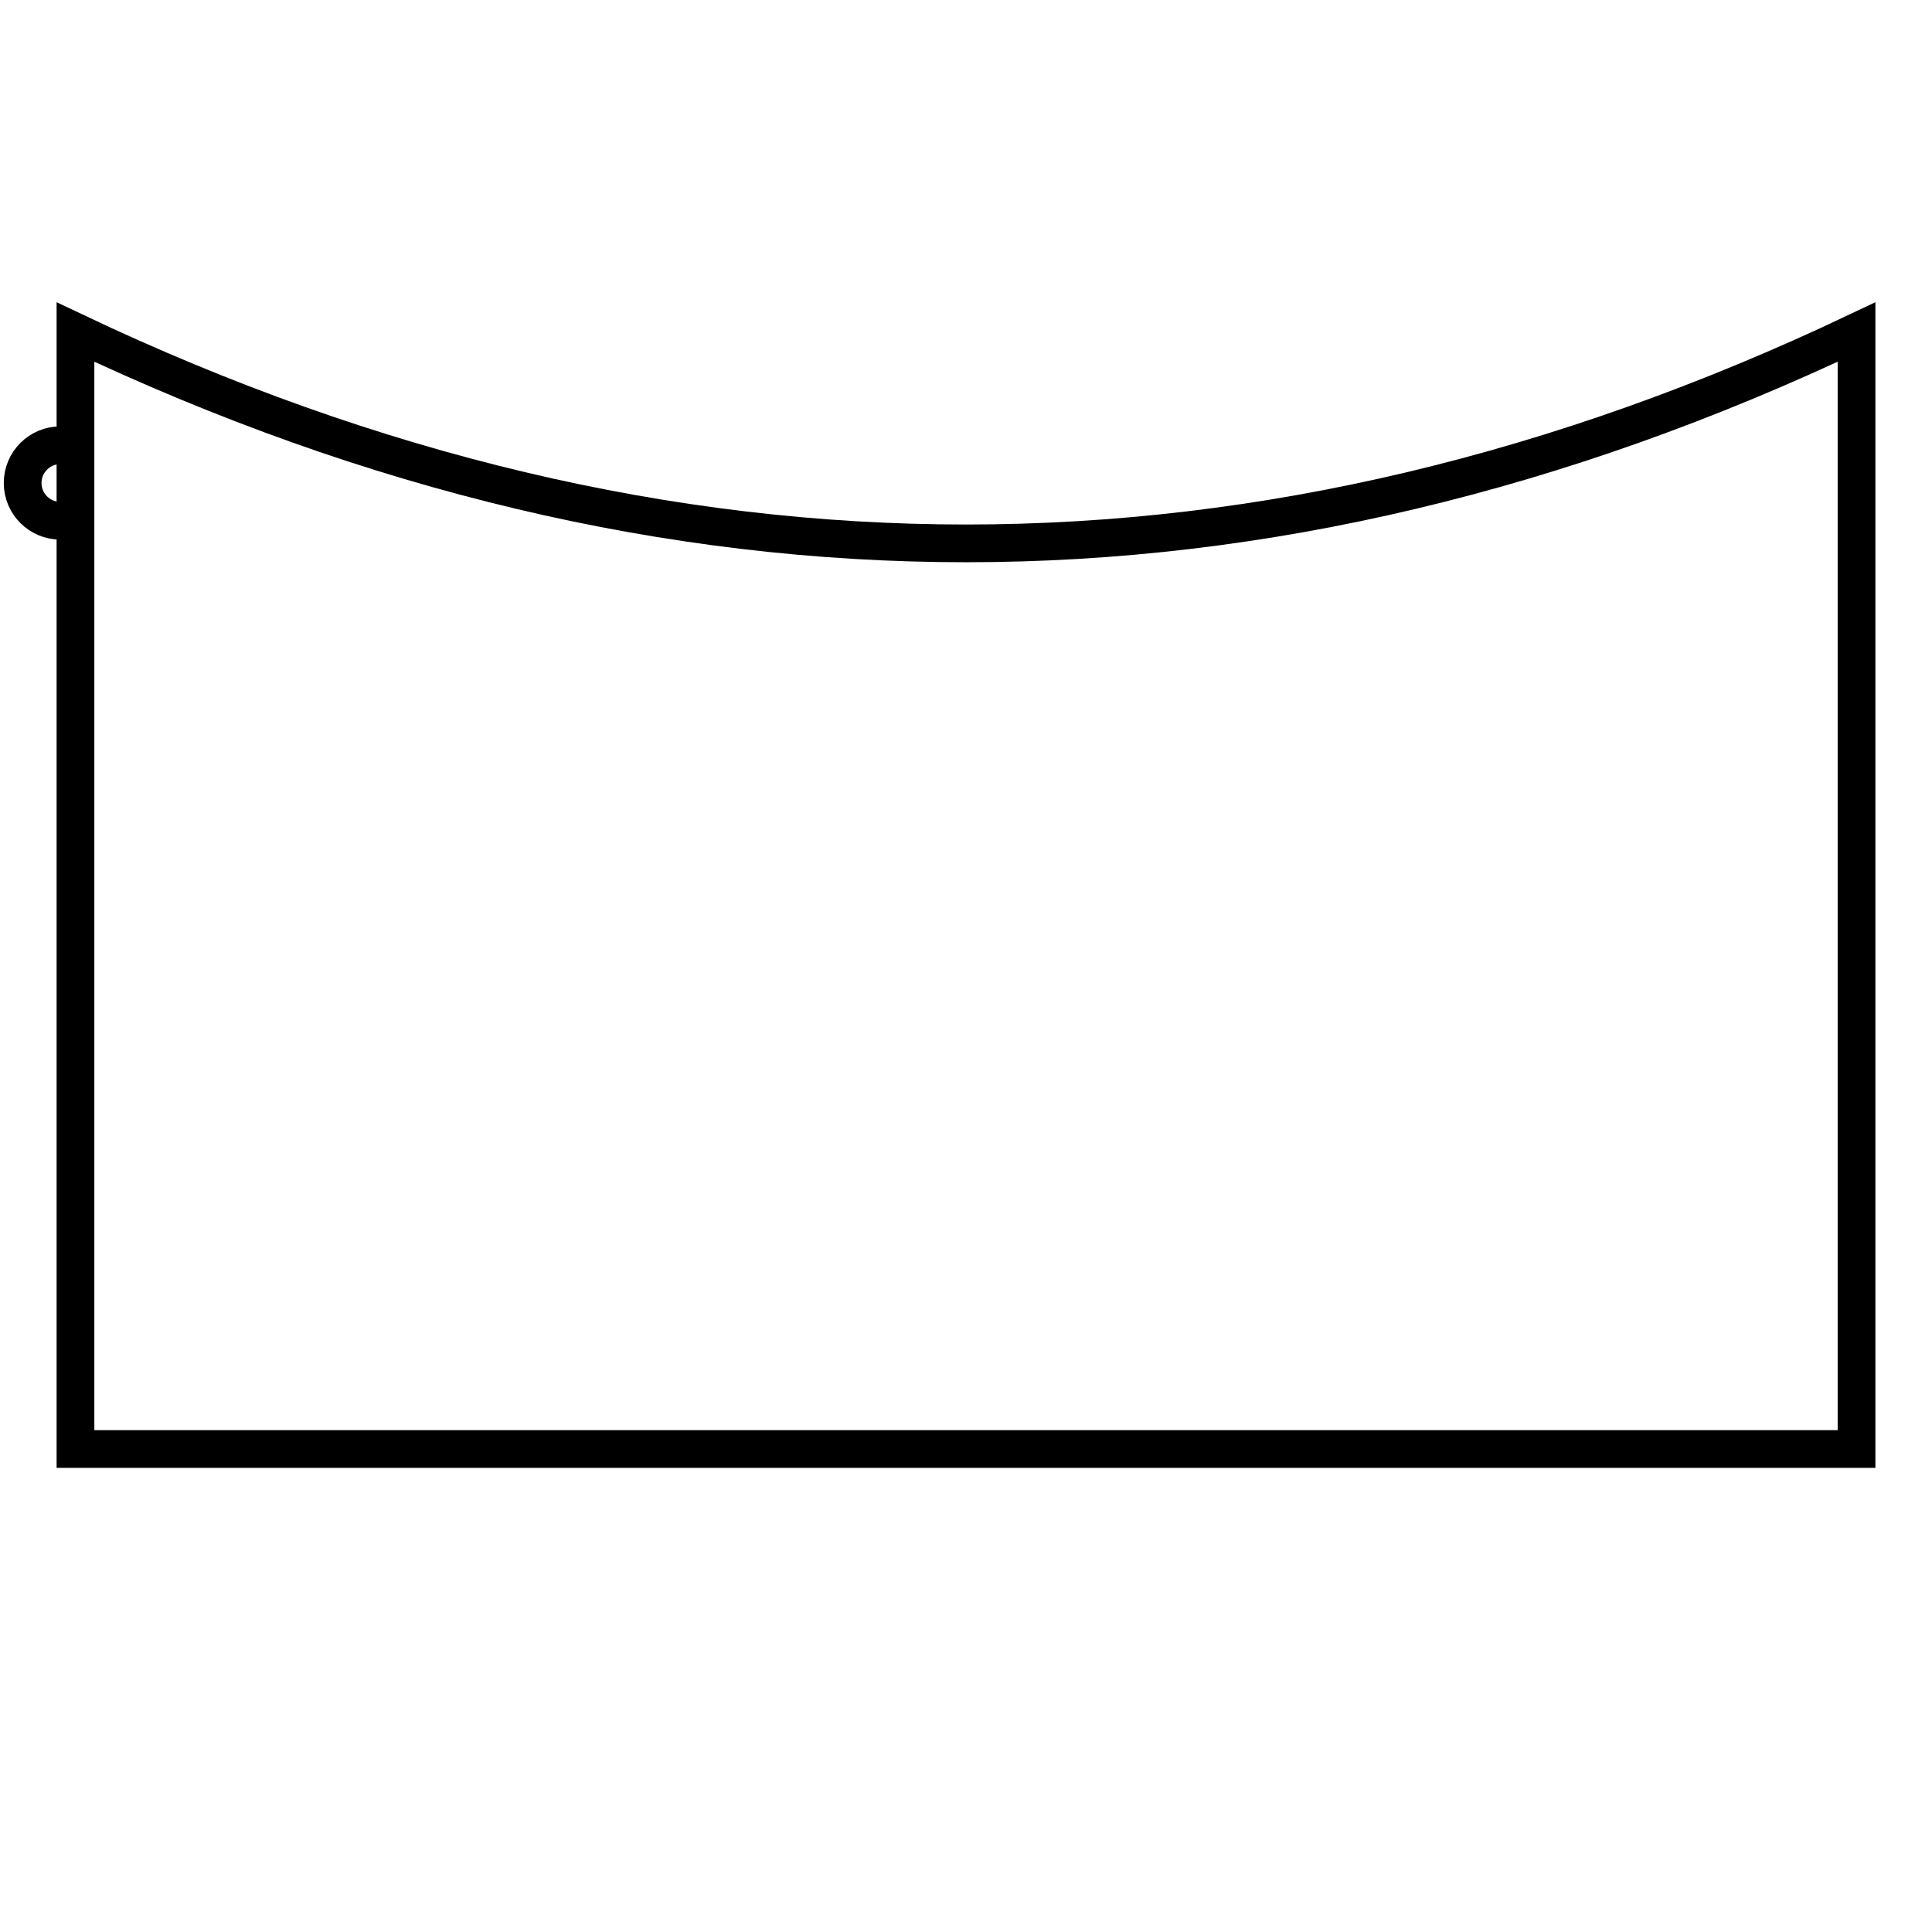 <!DOCTYPE svg PUBLIC "-//W3C//DTD SVG 1.1//EN" "http://www.w3.org/Graphics/SVG/1.1/DTD/svg11.dtd">
<svg version="1.1" xmlns="http://www.w3.org/2000/svg" width="256" height="256">
	<defs>
		<clipPath id="hook">
			<rect x="0" y="44" width="10" height="148" />
		</clipPath>
	</defs>
	
	<ellipse cx="8" cy="64" rx="5" ry="5" stroke="#000000" fill="none" stroke-width="5" clip-path="url(#hook)" />

	<path d="M10,44 L10,192 L246,192 L246,44 Q128,100 10,44 Z" fill="none" stroke-width="5" stroke="#000000" />
</svg>